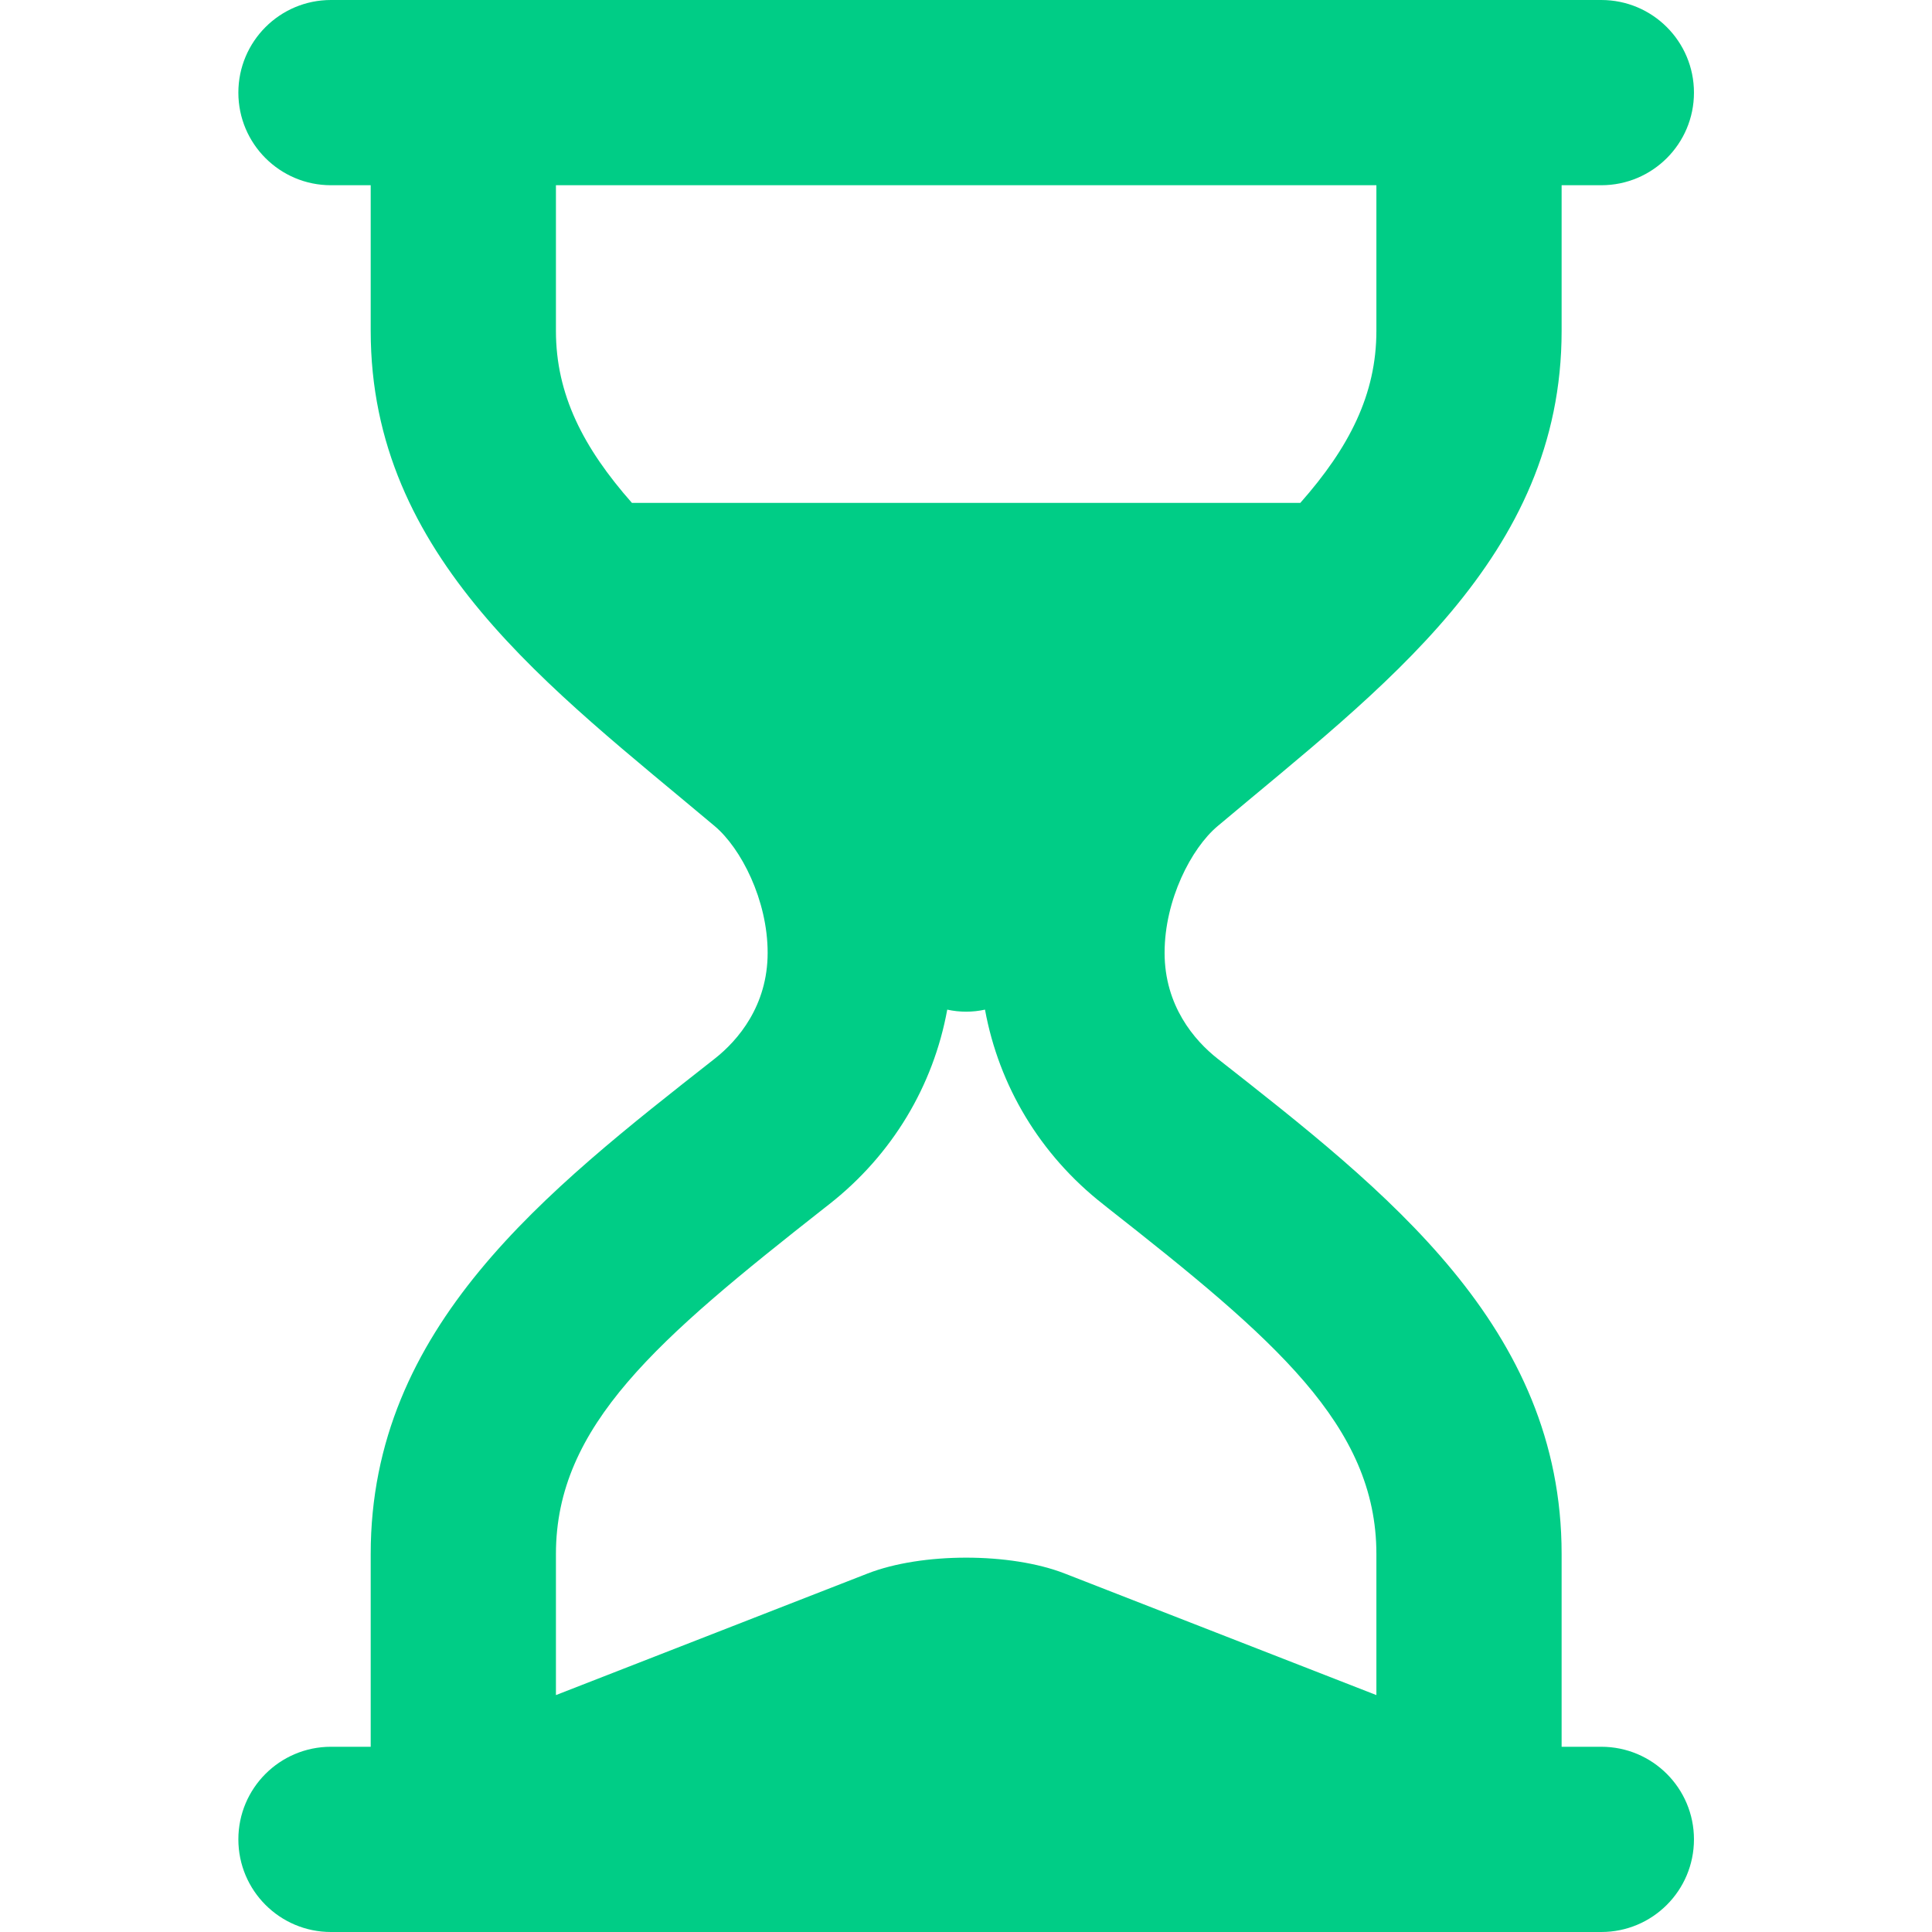 <svg width="24" height="24" viewBox="0 0 24 24" fill="none" xmlns="http://www.w3.org/2000/svg">
<path d="M19.399 21.699V19.304C19.399 16.483 17.22 14.796 15.125 13.151C14.836 12.924 14.467 12.493 14.467 11.836C14.467 11.178 14.799 10.537 15.125 10.263C17.163 8.548 19.399 6.93 19.399 4.11V2.301H19.892C20.528 2.301 21.043 1.786 21.043 1.151C21.043 0.515 20.528 0 19.892 0H4.111C3.476 0 2.961 0.515 2.961 1.151C2.961 1.786 3.476 2.301 4.111 2.301H4.605V4.11C4.605 6.93 6.84 8.548 8.879 10.263C9.204 10.537 9.536 11.178 9.536 11.836C9.536 12.493 9.168 12.924 8.879 13.151C6.784 14.797 4.605 16.483 4.605 19.304V21.699H4.111C3.476 21.699 2.961 22.214 2.961 22.849C2.961 23.485 3.476 24 4.111 24H19.892C20.528 24 21.043 23.485 21.043 22.849C21.043 22.214 20.528 21.699 19.892 21.699H19.399ZM7.85 6.247C7.245 5.561 6.906 4.901 6.906 4.11V2.301H17.098V4.11C17.098 4.901 16.759 5.561 16.153 6.247L7.85 6.247ZM17.098 21.057L13.227 19.547C12.553 19.284 11.451 19.284 10.777 19.547L6.906 21.057V19.304C6.906 17.708 8.174 16.631 10.244 15.004L10.299 14.961C11.085 14.345 11.595 13.487 11.767 12.542C11.922 12.576 12.081 12.576 12.236 12.542C12.409 13.487 12.919 14.345 13.704 14.96L13.759 15.004C15.829 16.63 17.098 17.708 17.098 19.304L17.098 21.057Z" fill="#00CD86"/>
</svg>
